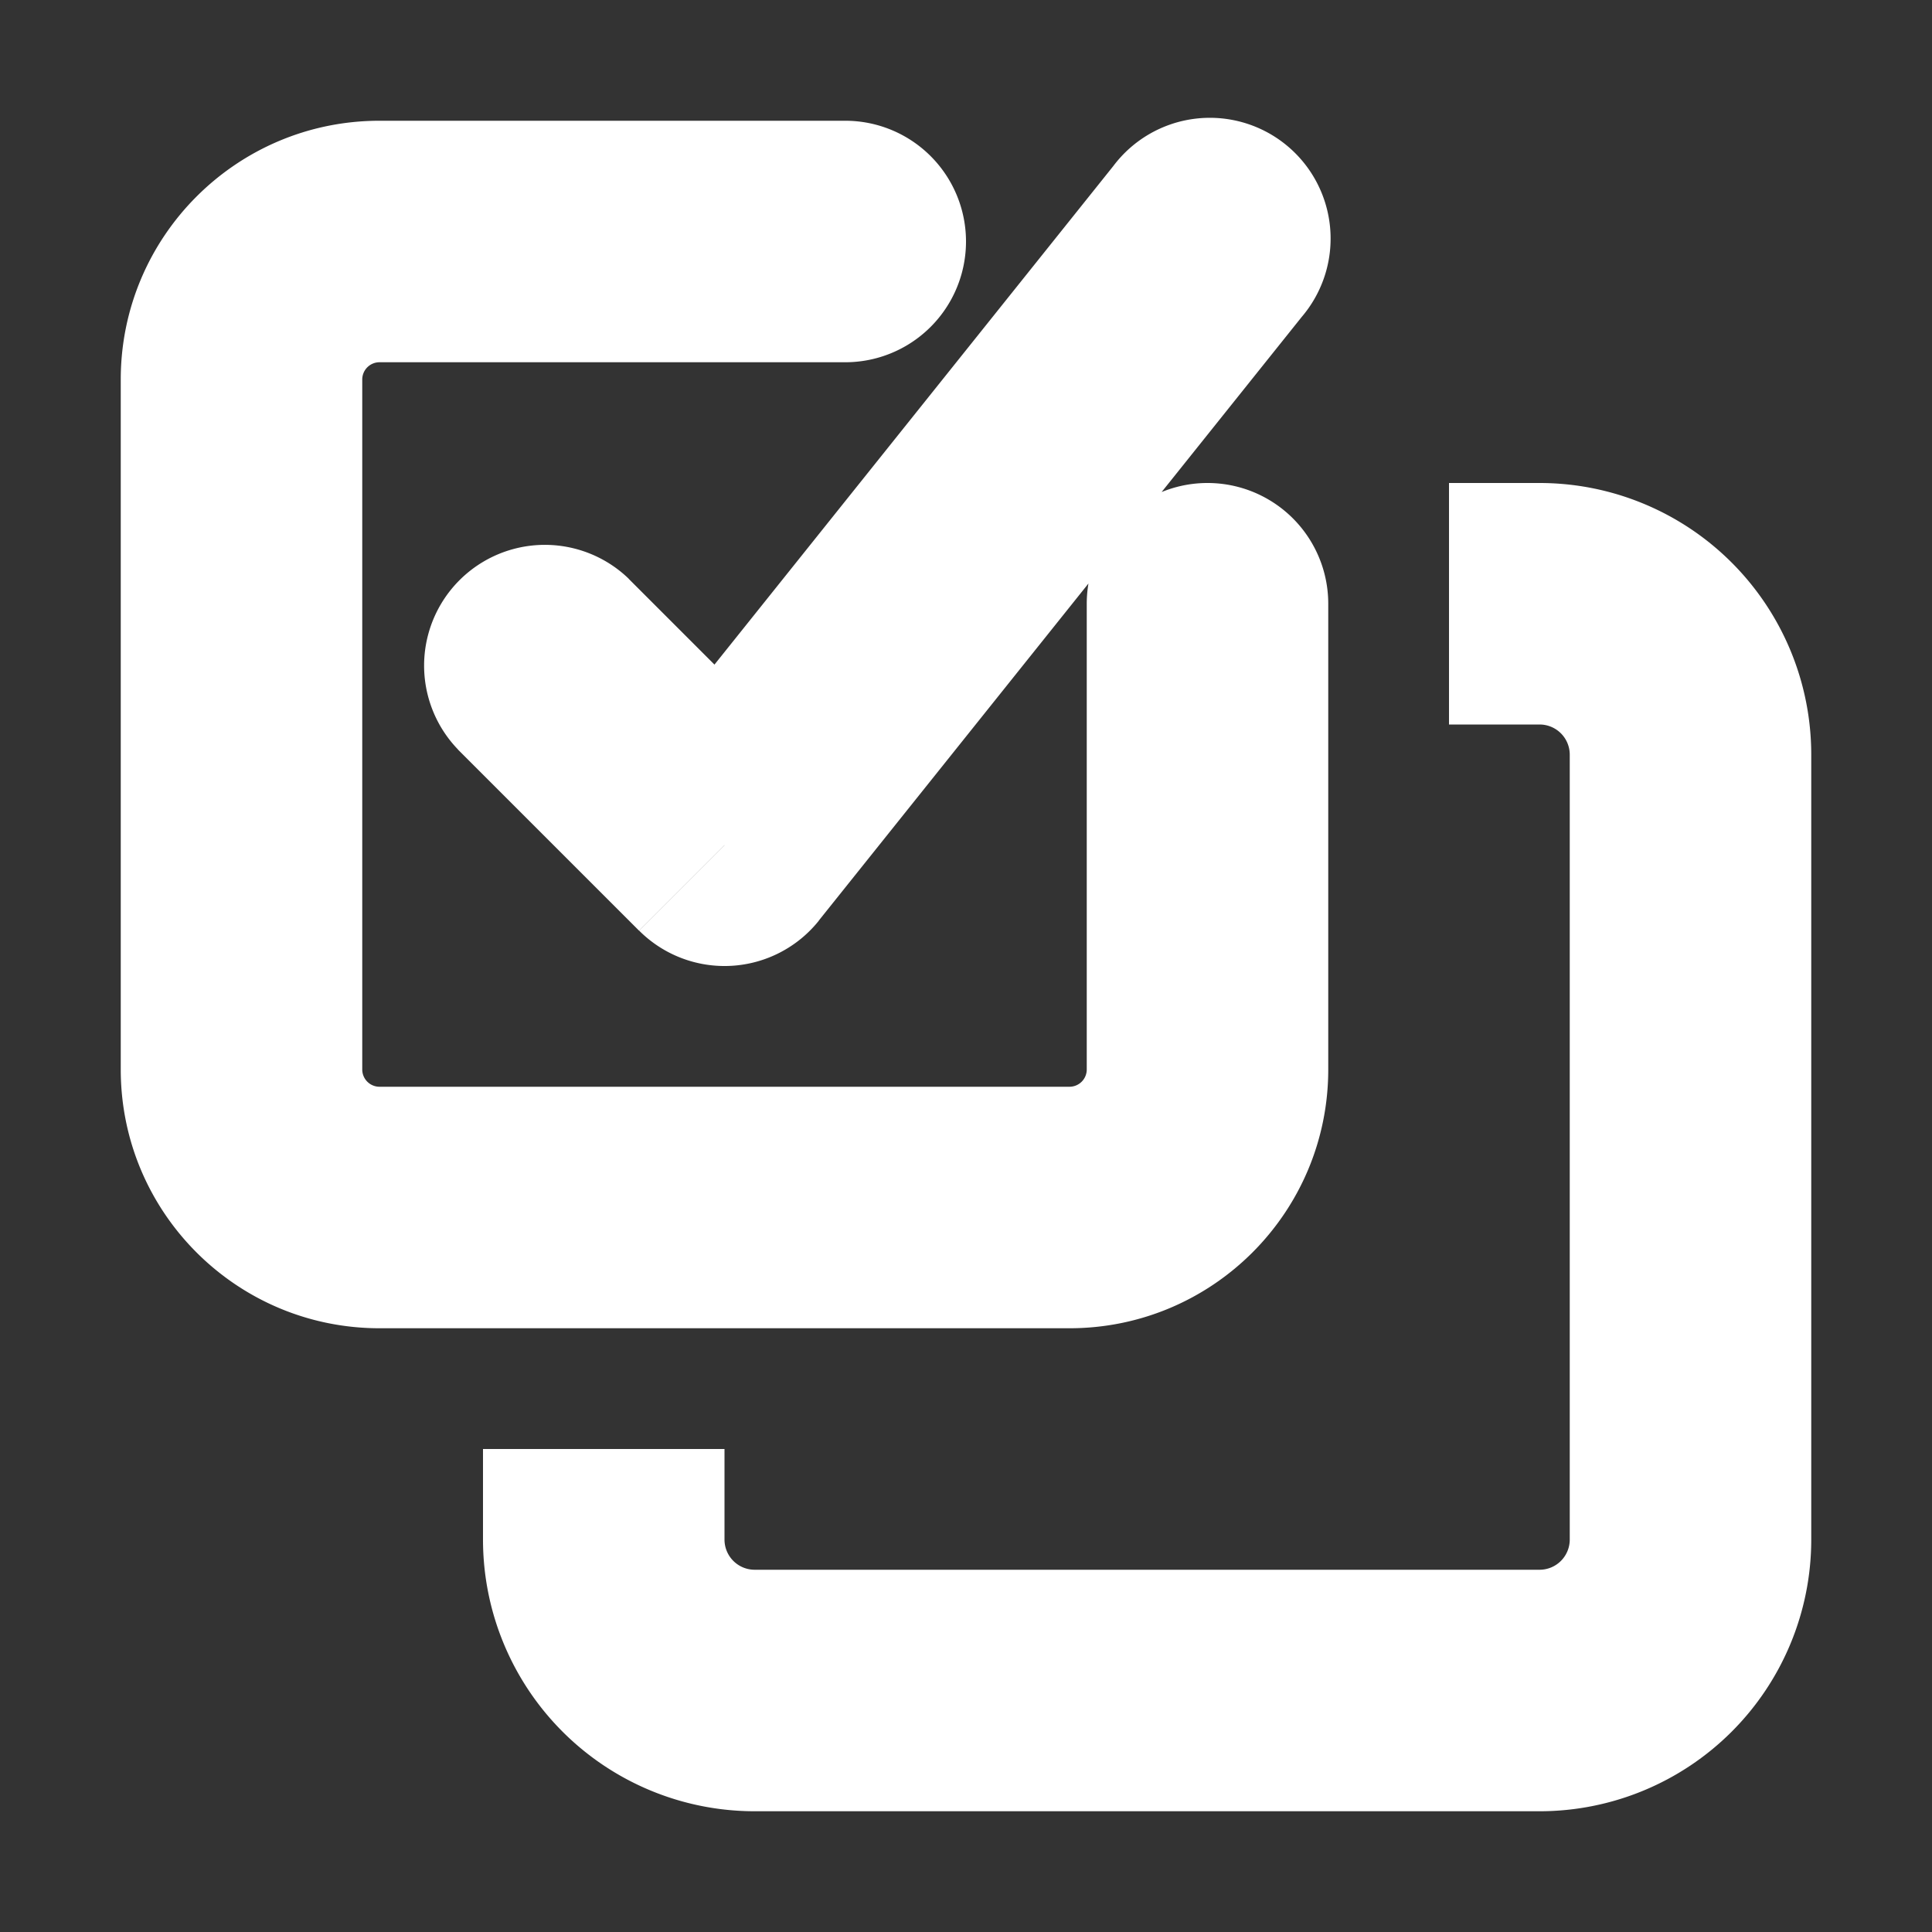 <svg width="16" height="16" fill="none" xmlns="http://www.w3.org/2000/svg"><rect width="100%" height="100%" fill="#333333" stroke="none"/><path d="M10.78 2.625a1 1 0 10-1.56-1.25l1.56 1.25zM6 7l-.707.707a1 1 0 001.488-.082L6 7zm-.793-2.207a1 1 0 00-1.414 1.414l1.414-1.414zM7 3a1 1 0 100-2v2zm4 2a1 1 0 10-2 0h2zm2 1.25v6.5h2v-6.5h-2zM12.75 13h-6.5v2h6.5v-2zM12 6h.75V4H12v2zm-6 6.75V12H4v.75h2zm.25.25a.25.25 0 01-.25-.25H4A2.25 2.25 0 006.25 15v-2zm6.75-.25a.25.25 0 01-.25.25v2A2.25 2.25 0 0015 12.75h-2zm2-6.5A2.25 2.25 0 0012.75 4v2a.25.25 0 01.25.25h2zM9.22 1.375l-4 5 1.56 1.25 4-5-1.56-1.25zM6.706 6.293l-1.5-1.5-1.414 1.414 1.5 1.5 1.414-1.414zM3.143 3H7V1H3.143v2zM9 5v3.857h2V5H9zm-.143 4H3.143v2h5.714V9zM3 8.857V3.143H1v5.714h2zM3.143 9A.143.143 0 013 8.857H1C1 10.041 1.96 11 3.143 11V9zM9 8.857A.143.143 0 018.857 9v2C10.041 11 11 10.04 11 8.857H9zM3.143 1C1.959 1 1 1.96 1 3.143h2C3 3.064 3.064 3 3.143 3V1z" fill="#fff"/></svg>